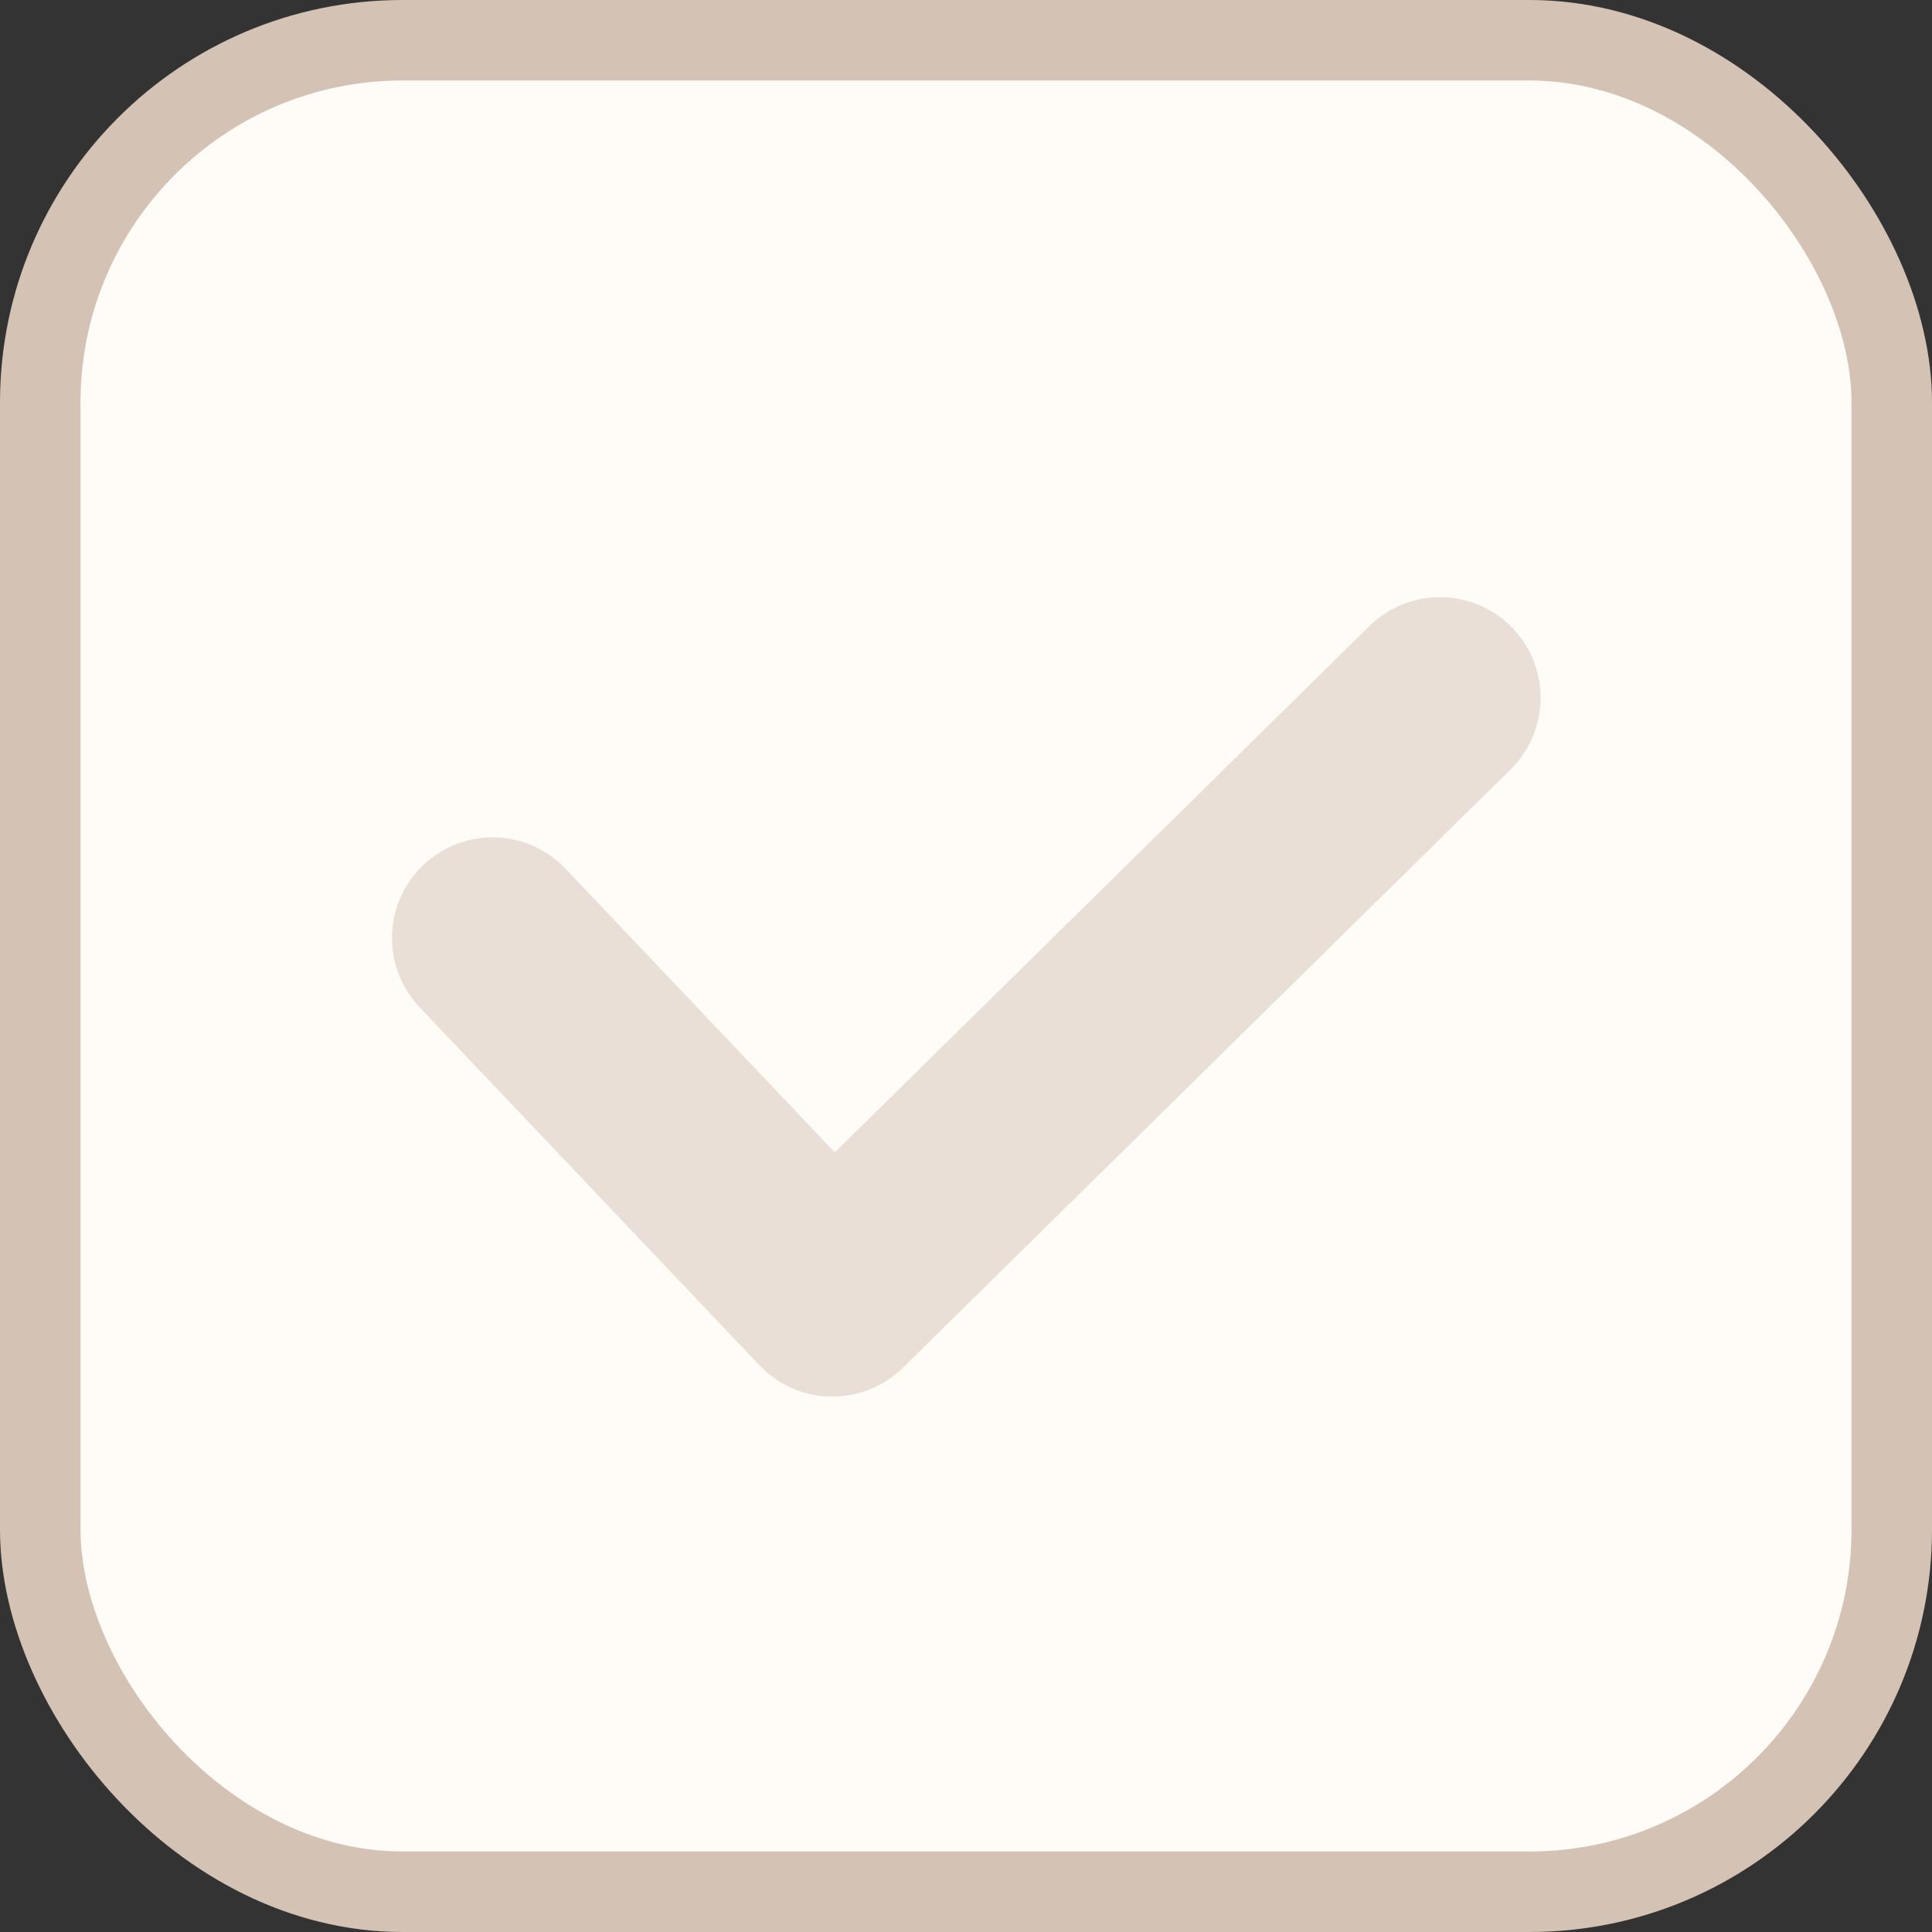 <svg width="24" height="24" viewBox="0 0 24 24" fill="none" xmlns="http://www.w3.org/2000/svg">
<rect x="0" y="0" width="24" height="24" fill="#333333" stroke="none"/>
<rect x="0.5" y="0.5" width="23" height="23" rx="4.5" fill="#FFFCF8" stroke="#D4C3B4"/>
<path d="M17.888 8.668L10.34 16.099L6.119 11.652" stroke="#D4C3B4" stroke-opacity="0.5" stroke-width="2.5" stroke-linecap="round" stroke-linejoin="round"/>
</svg>
